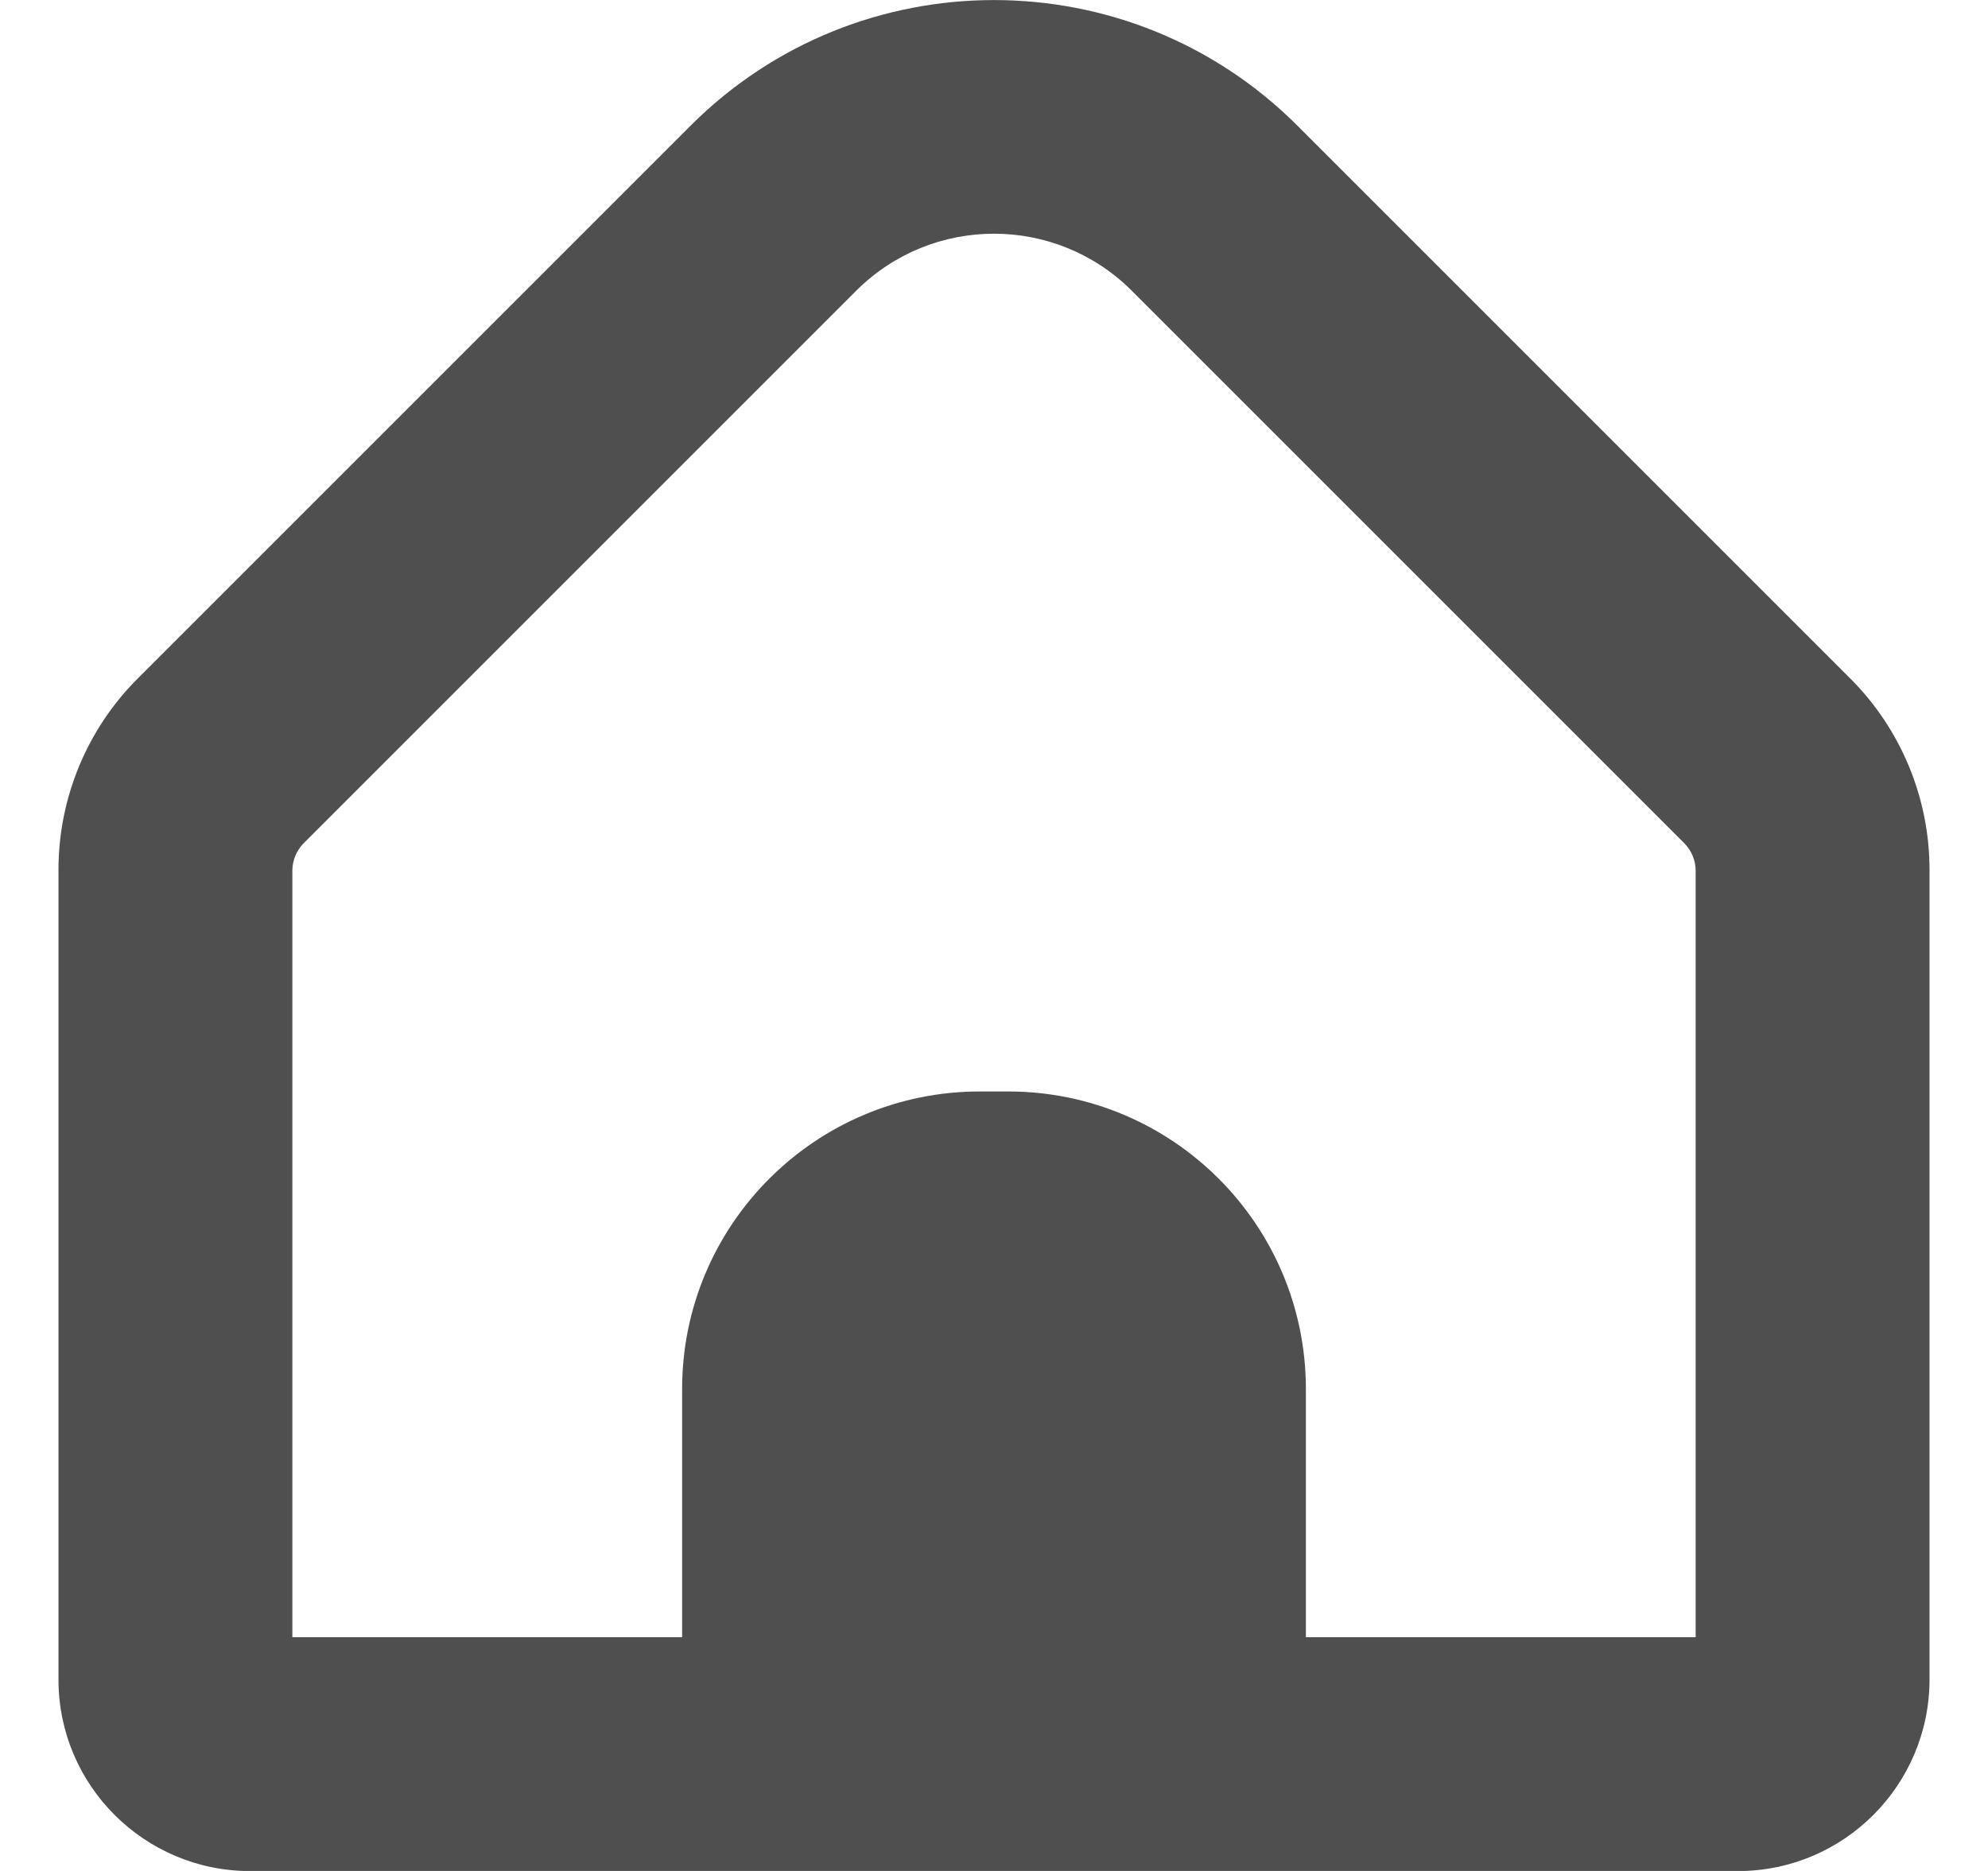 <svg width="17" height="16" viewBox="0 0 17 16" fill="none" xmlns="http://www.w3.org/2000/svg">
<path d="M15.817 5.797L11.093 1.073C9.66 -0.357 7.34 -0.357 5.907 1.073L1.183 5.797C0.744 6.233 0.498 6.827 0.5 7.447V14.365C0.501 15.268 1.234 16 2.137 16.001H14.863C15.766 16 16.498 15.268 16.5 14.365V7.447C16.502 6.827 16.256 6.233 15.817 5.797ZM14.5 14.001H11.167V11.879C11.167 10.474 10.027 9.334 8.621 9.334H8.379C6.973 9.334 5.833 10.474 5.833 11.879V14.001H2.5V7.447C2.5 7.358 2.535 7.274 2.597 7.211L7.321 2.487C7.972 1.836 9.027 1.836 9.678 2.486C9.678 2.486 9.679 2.487 9.679 2.487L14.403 7.211C14.465 7.274 14.5 7.358 14.5 7.447V14.001H14.5Z" fill="#4F4F4F"/>
</svg>
